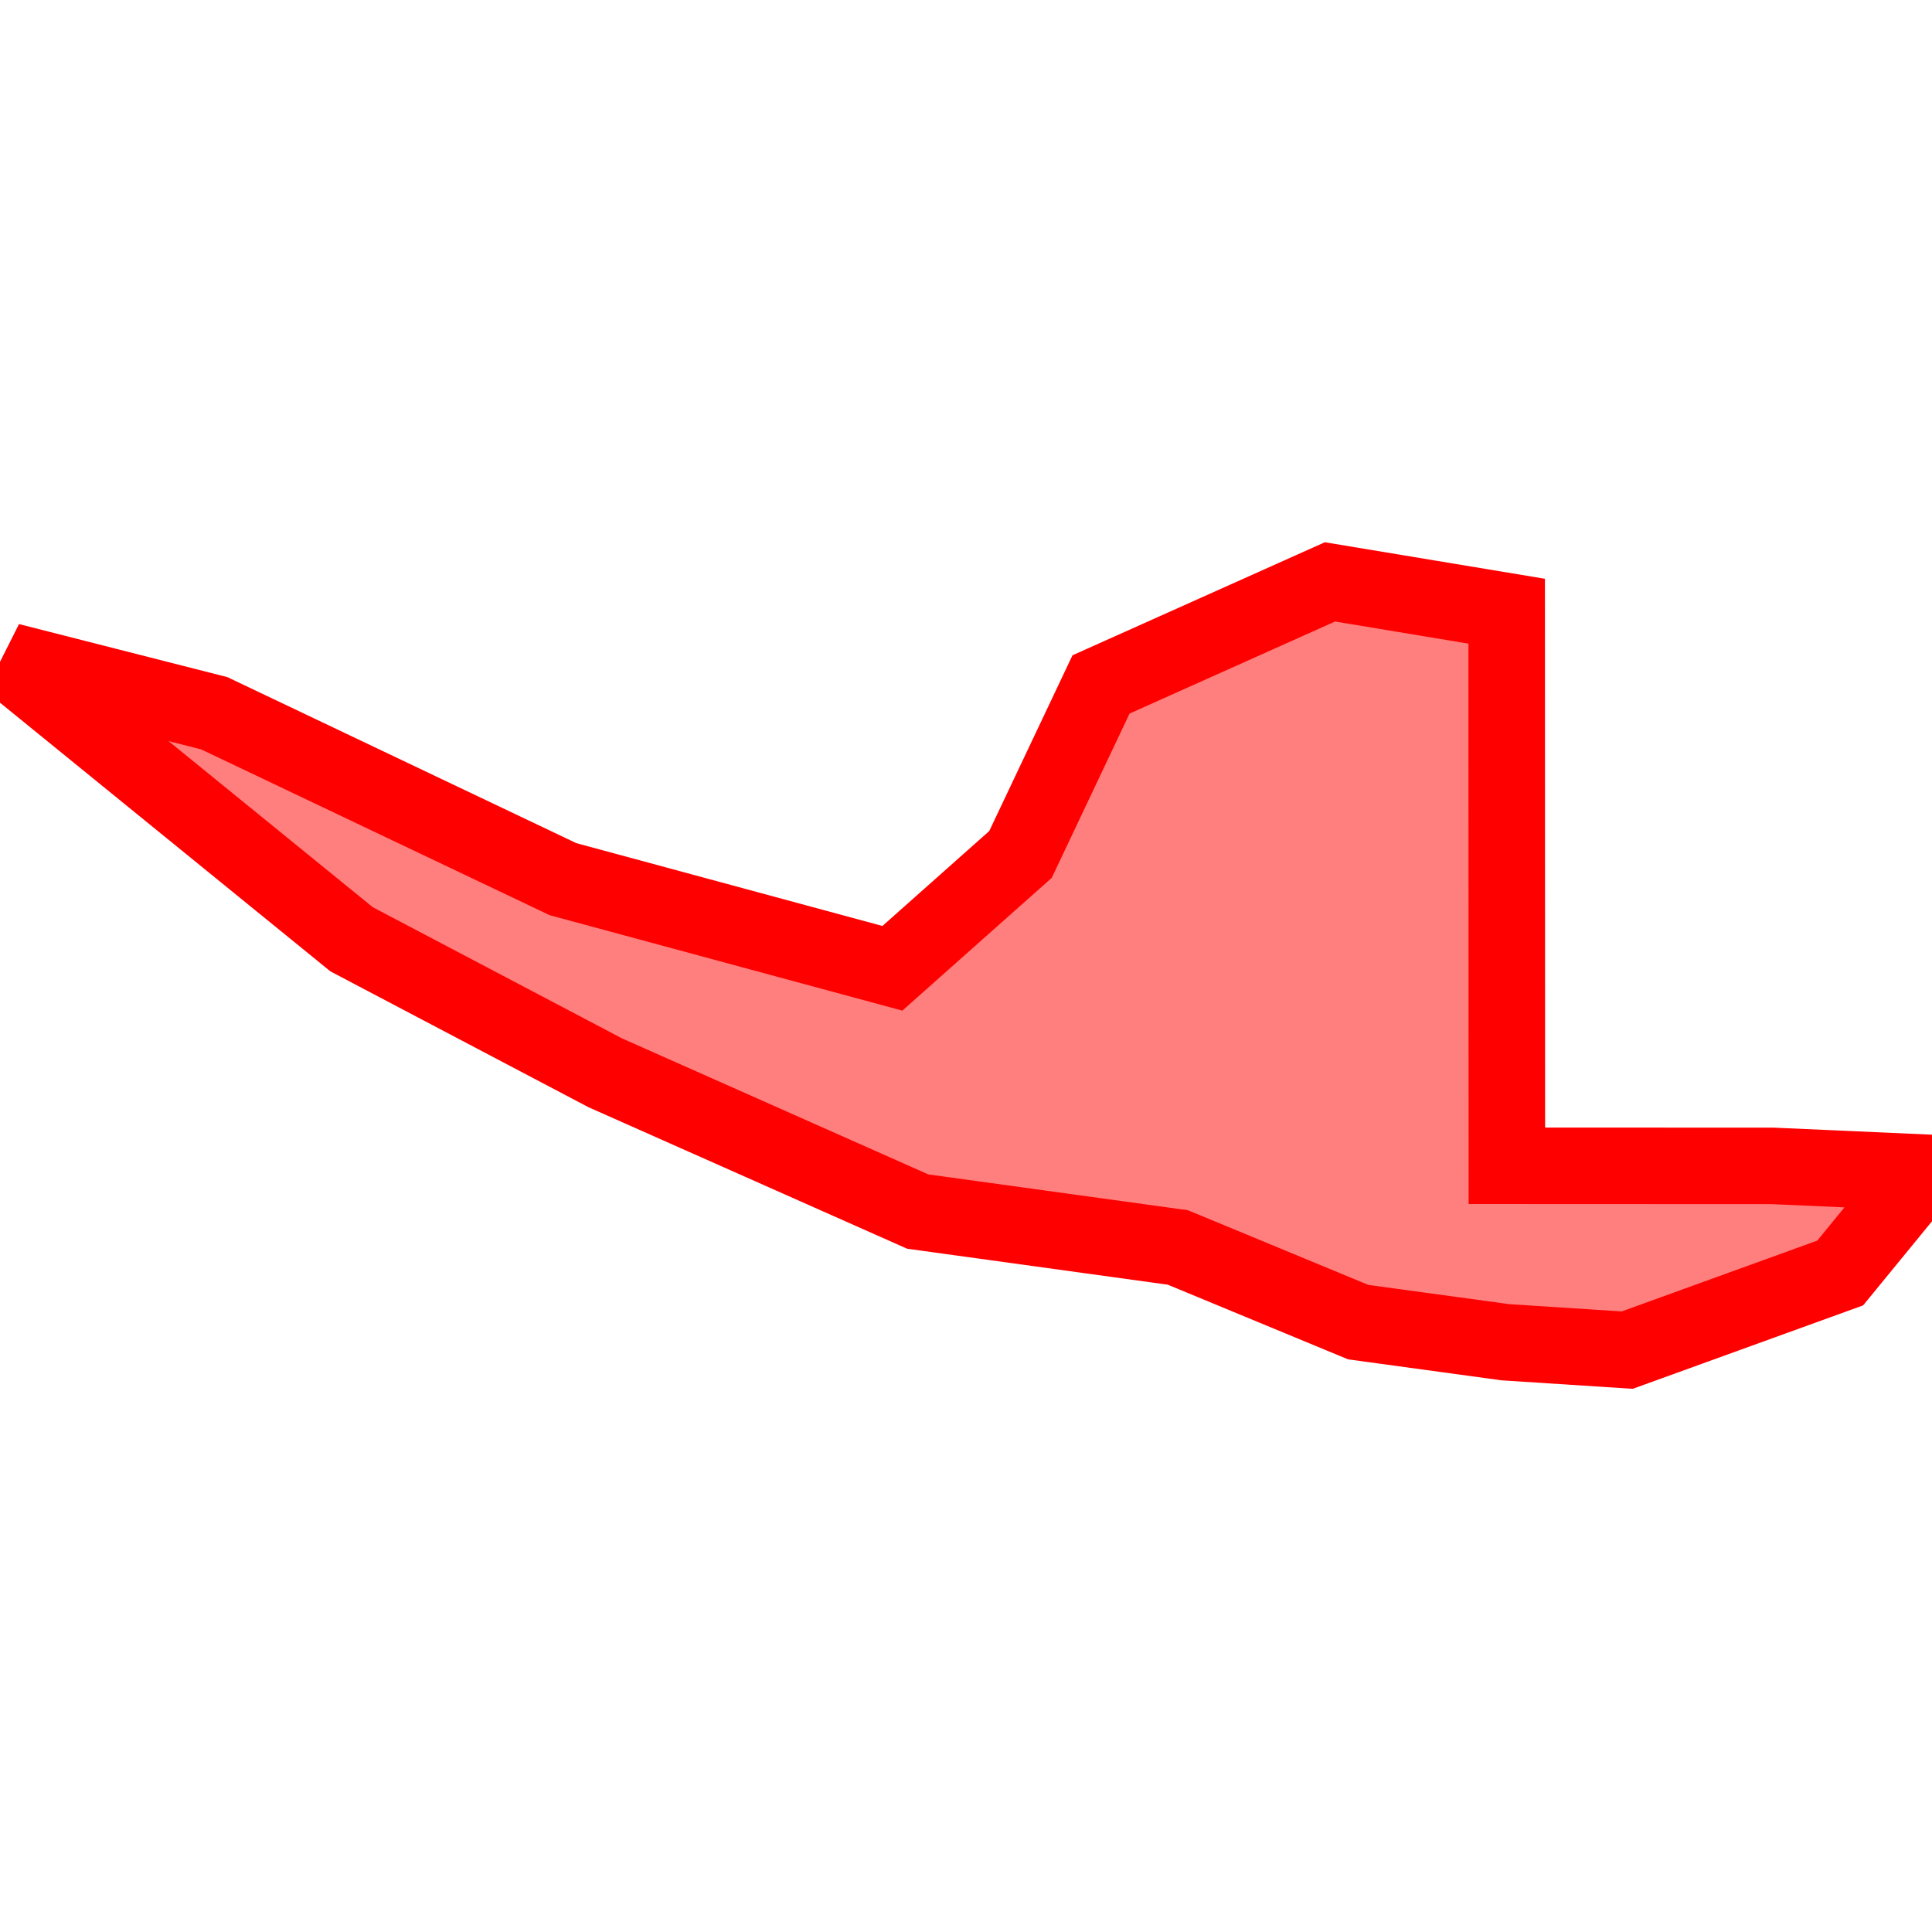 <?xml version="1.0" encoding="UTF-8"?>
<svg xmlns="http://www.w3.org/2000/svg" xmlns:xlink="http://www.w3.org/1999/xlink"
     width="101" height="101" viewBox="-50.5 -50.5 101 101">
<defs>
</defs>
<path d="M28.266,-18.548 L28.266,-18.548 L28.275,10.444 L42.178,10.45 L50,10.798 L45.701,16.049 L34.567,20.081 L28.188,19.668 L20.501,18.617 L11.076,14.714 L-2.525,12.837 L-18.86,5.583 L-32.119,-1.396 L-50,-15.937 L-39.297,-13.212 L-21.07,-4.54 L-3.849,0.12 L2.849,-5.832 L7.059,-14.72 L19.027,-20.081 L28.266,-18.548 Z" stroke-width="4" stroke="#ff0000" fill="#ff0000" fill-opacity="0.5" />
</svg>